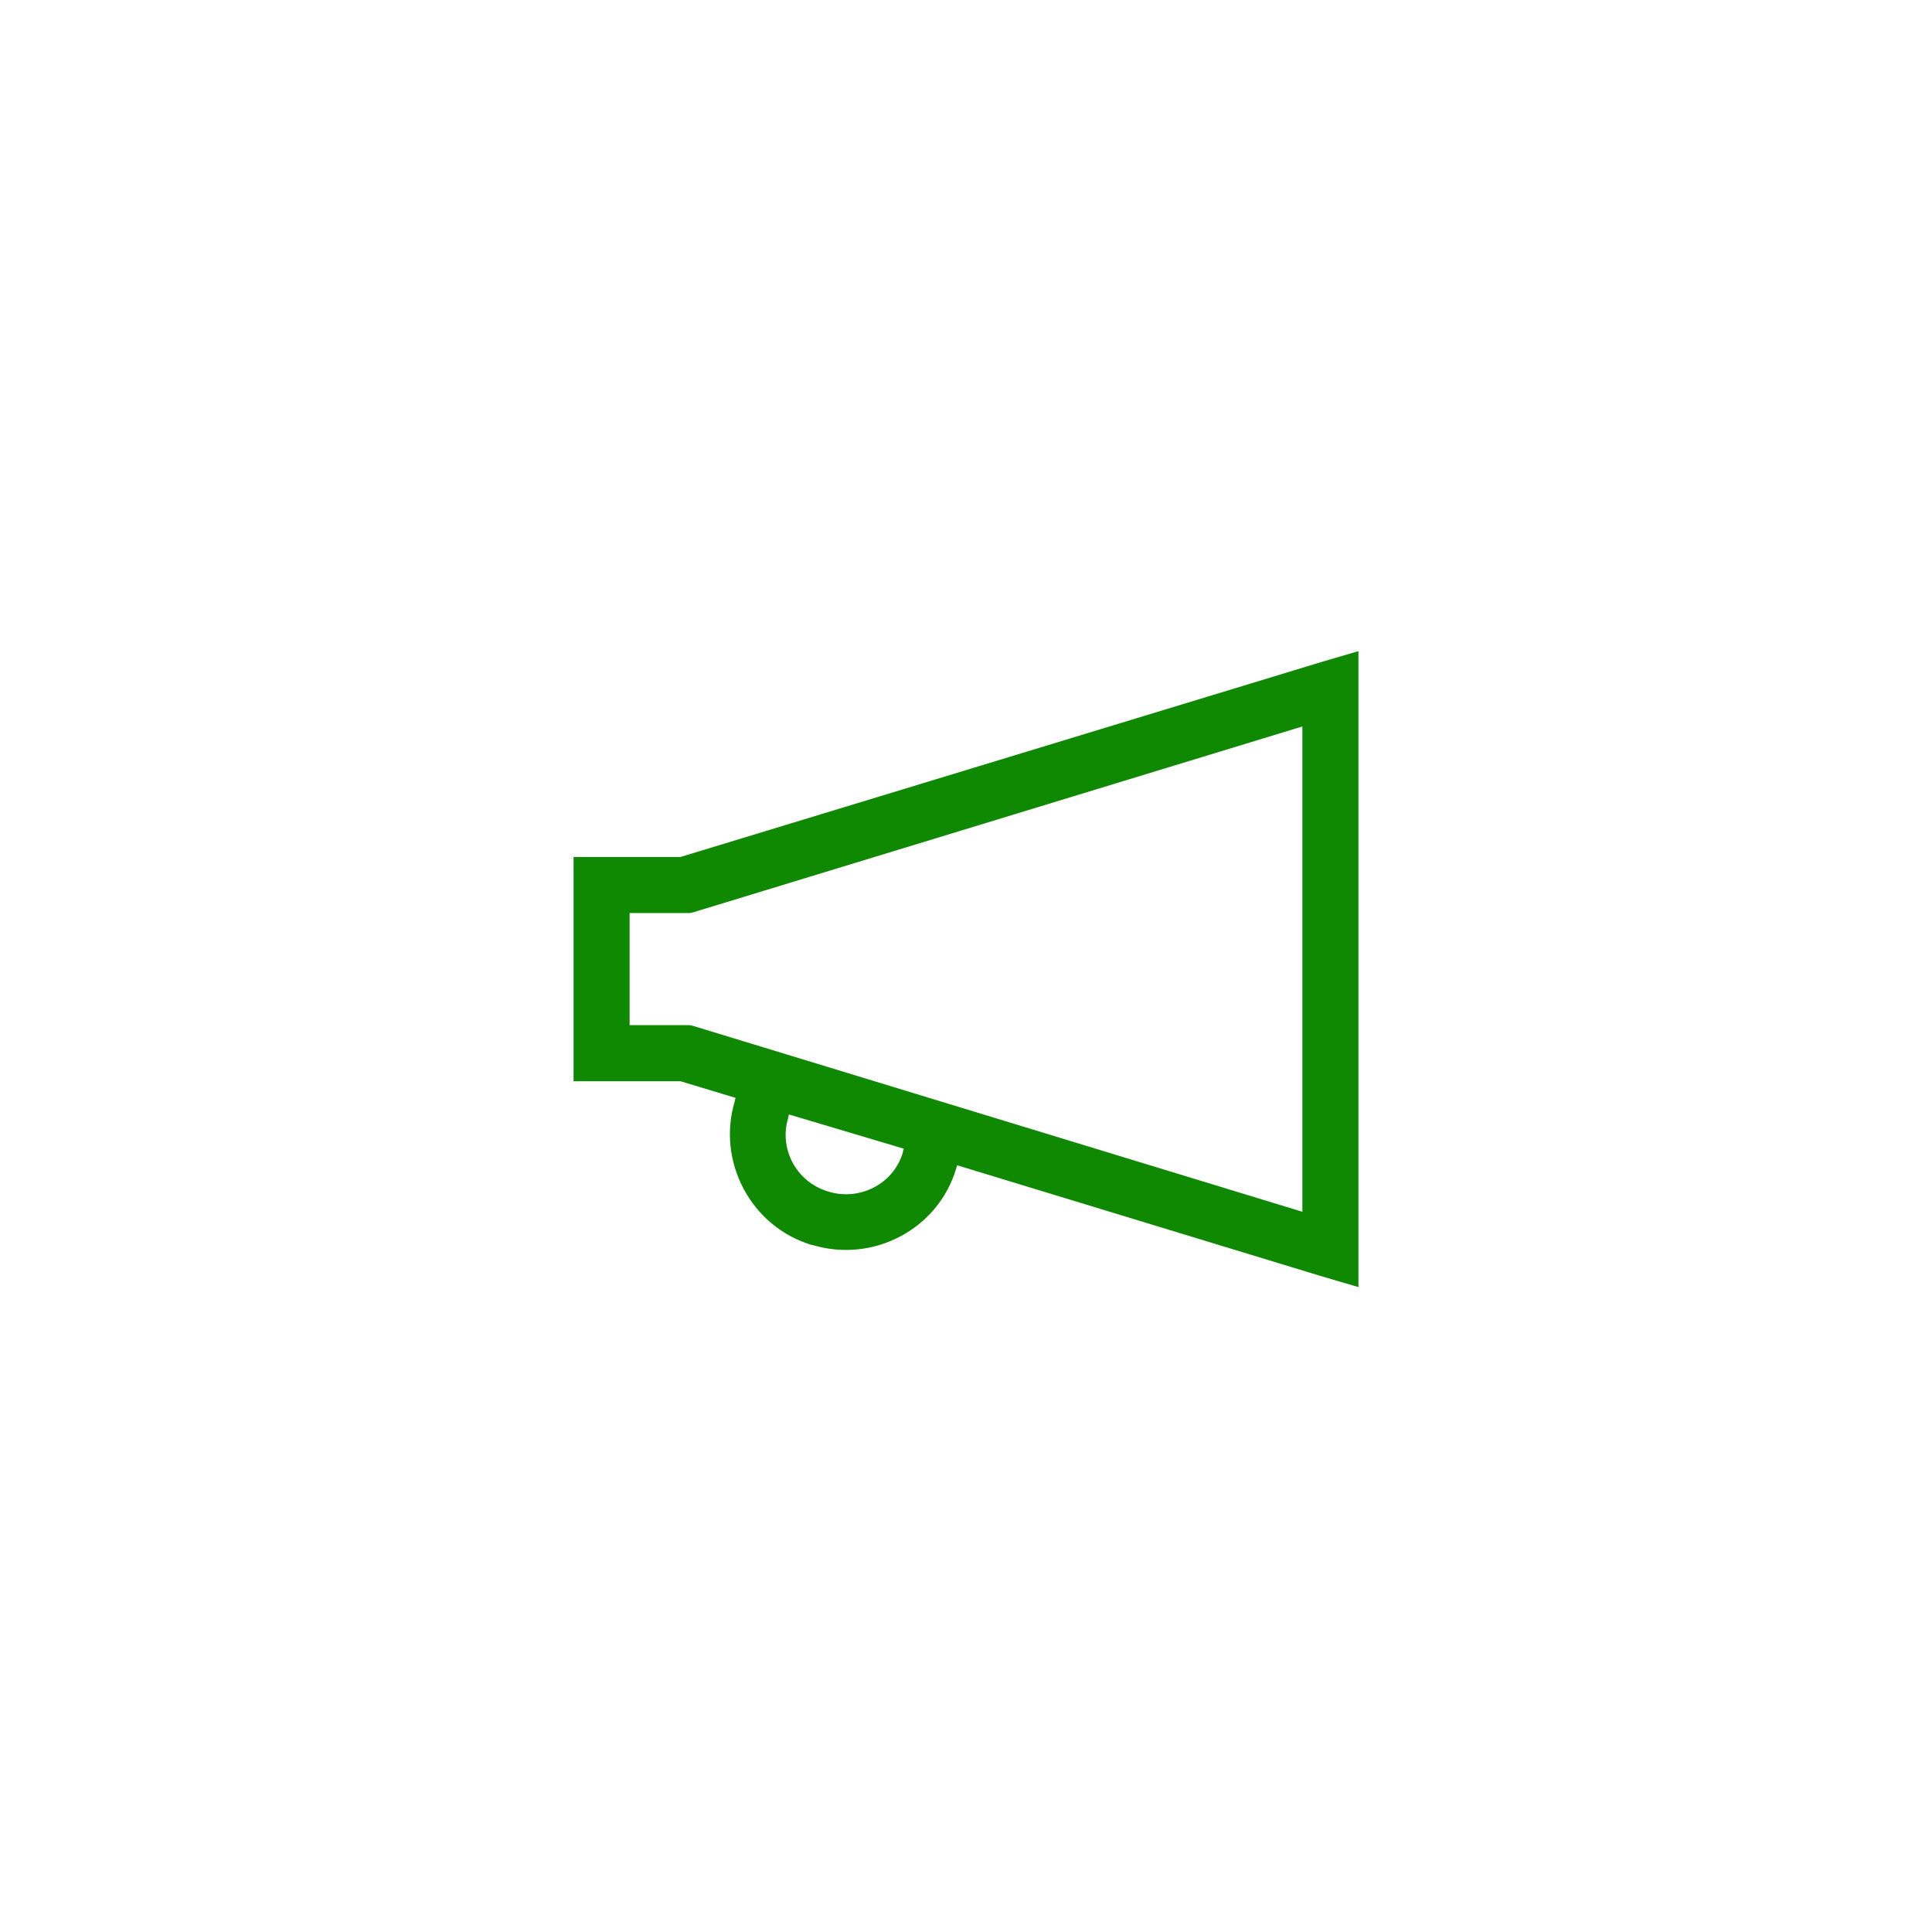 <svg width="64" height="64" viewBox="0 0 64 64" fill="none" xmlns="http://www.w3.org/2000/svg">
<g filter="url(#filter0_d_3117_44415)">
<rect x="10" y="8" width="44" height="44" rx="6" fill="white"/>
<path d="M45 19.569L43.811 19.918L22.54 26.389H19V33.817H22.541L24.368 34.369L24.34 34.455V34.485C23.744 36.446 24.848 38.626 26.894 39.243C26.903 39.246 26.914 39.24 26.922 39.243C28.893 39.842 31.075 38.751 31.681 36.689L31.709 36.602L43.811 40.288L45 40.636V19.569ZM43.143 22.065V38.141L22.974 31.988L22.86 31.96H20.857V28.246H22.859L22.975 28.218L43.143 22.065ZM26.138 34.919L29.939 36.052L29.912 36.139V36.167C29.592 37.253 28.439 37.784 27.445 37.473C26.359 37.155 25.8 36.03 26.11 35.036V35.008L26.138 34.919Z" fill="#0F8902"/>
</g>
<defs>
<filter id="filter0_d_3117_44415" x="0" y="0" width="64" height="64" filterUnits="userSpaceOnUse" color-interpolation-filters="sRGB">
<feFlood flood-opacity="0" result="BackgroundImageFix"/>
<feColorMatrix in="SourceAlpha" type="matrix" values="0 0 0 0 0 0 0 0 0 0 0 0 0 0 0 0 0 0 127 0" result="hardAlpha"/>
<feOffset dy="2"/>
<feGaussianBlur stdDeviation="5"/>
<feComposite in2="hardAlpha" operator="out"/>
<feColorMatrix type="matrix" values="0 0 0 0 0.486 0 0 0 0 0.553 0 0 0 0 0.71 0 0 0 0.12 0"/>
<feBlend mode="normal" in2="BackgroundImageFix" result="effect1_dropShadow_3117_44415"/>
<feBlend mode="normal" in="SourceGraphic" in2="effect1_dropShadow_3117_44415" result="shape"/>
</filter>
</defs>
</svg>
